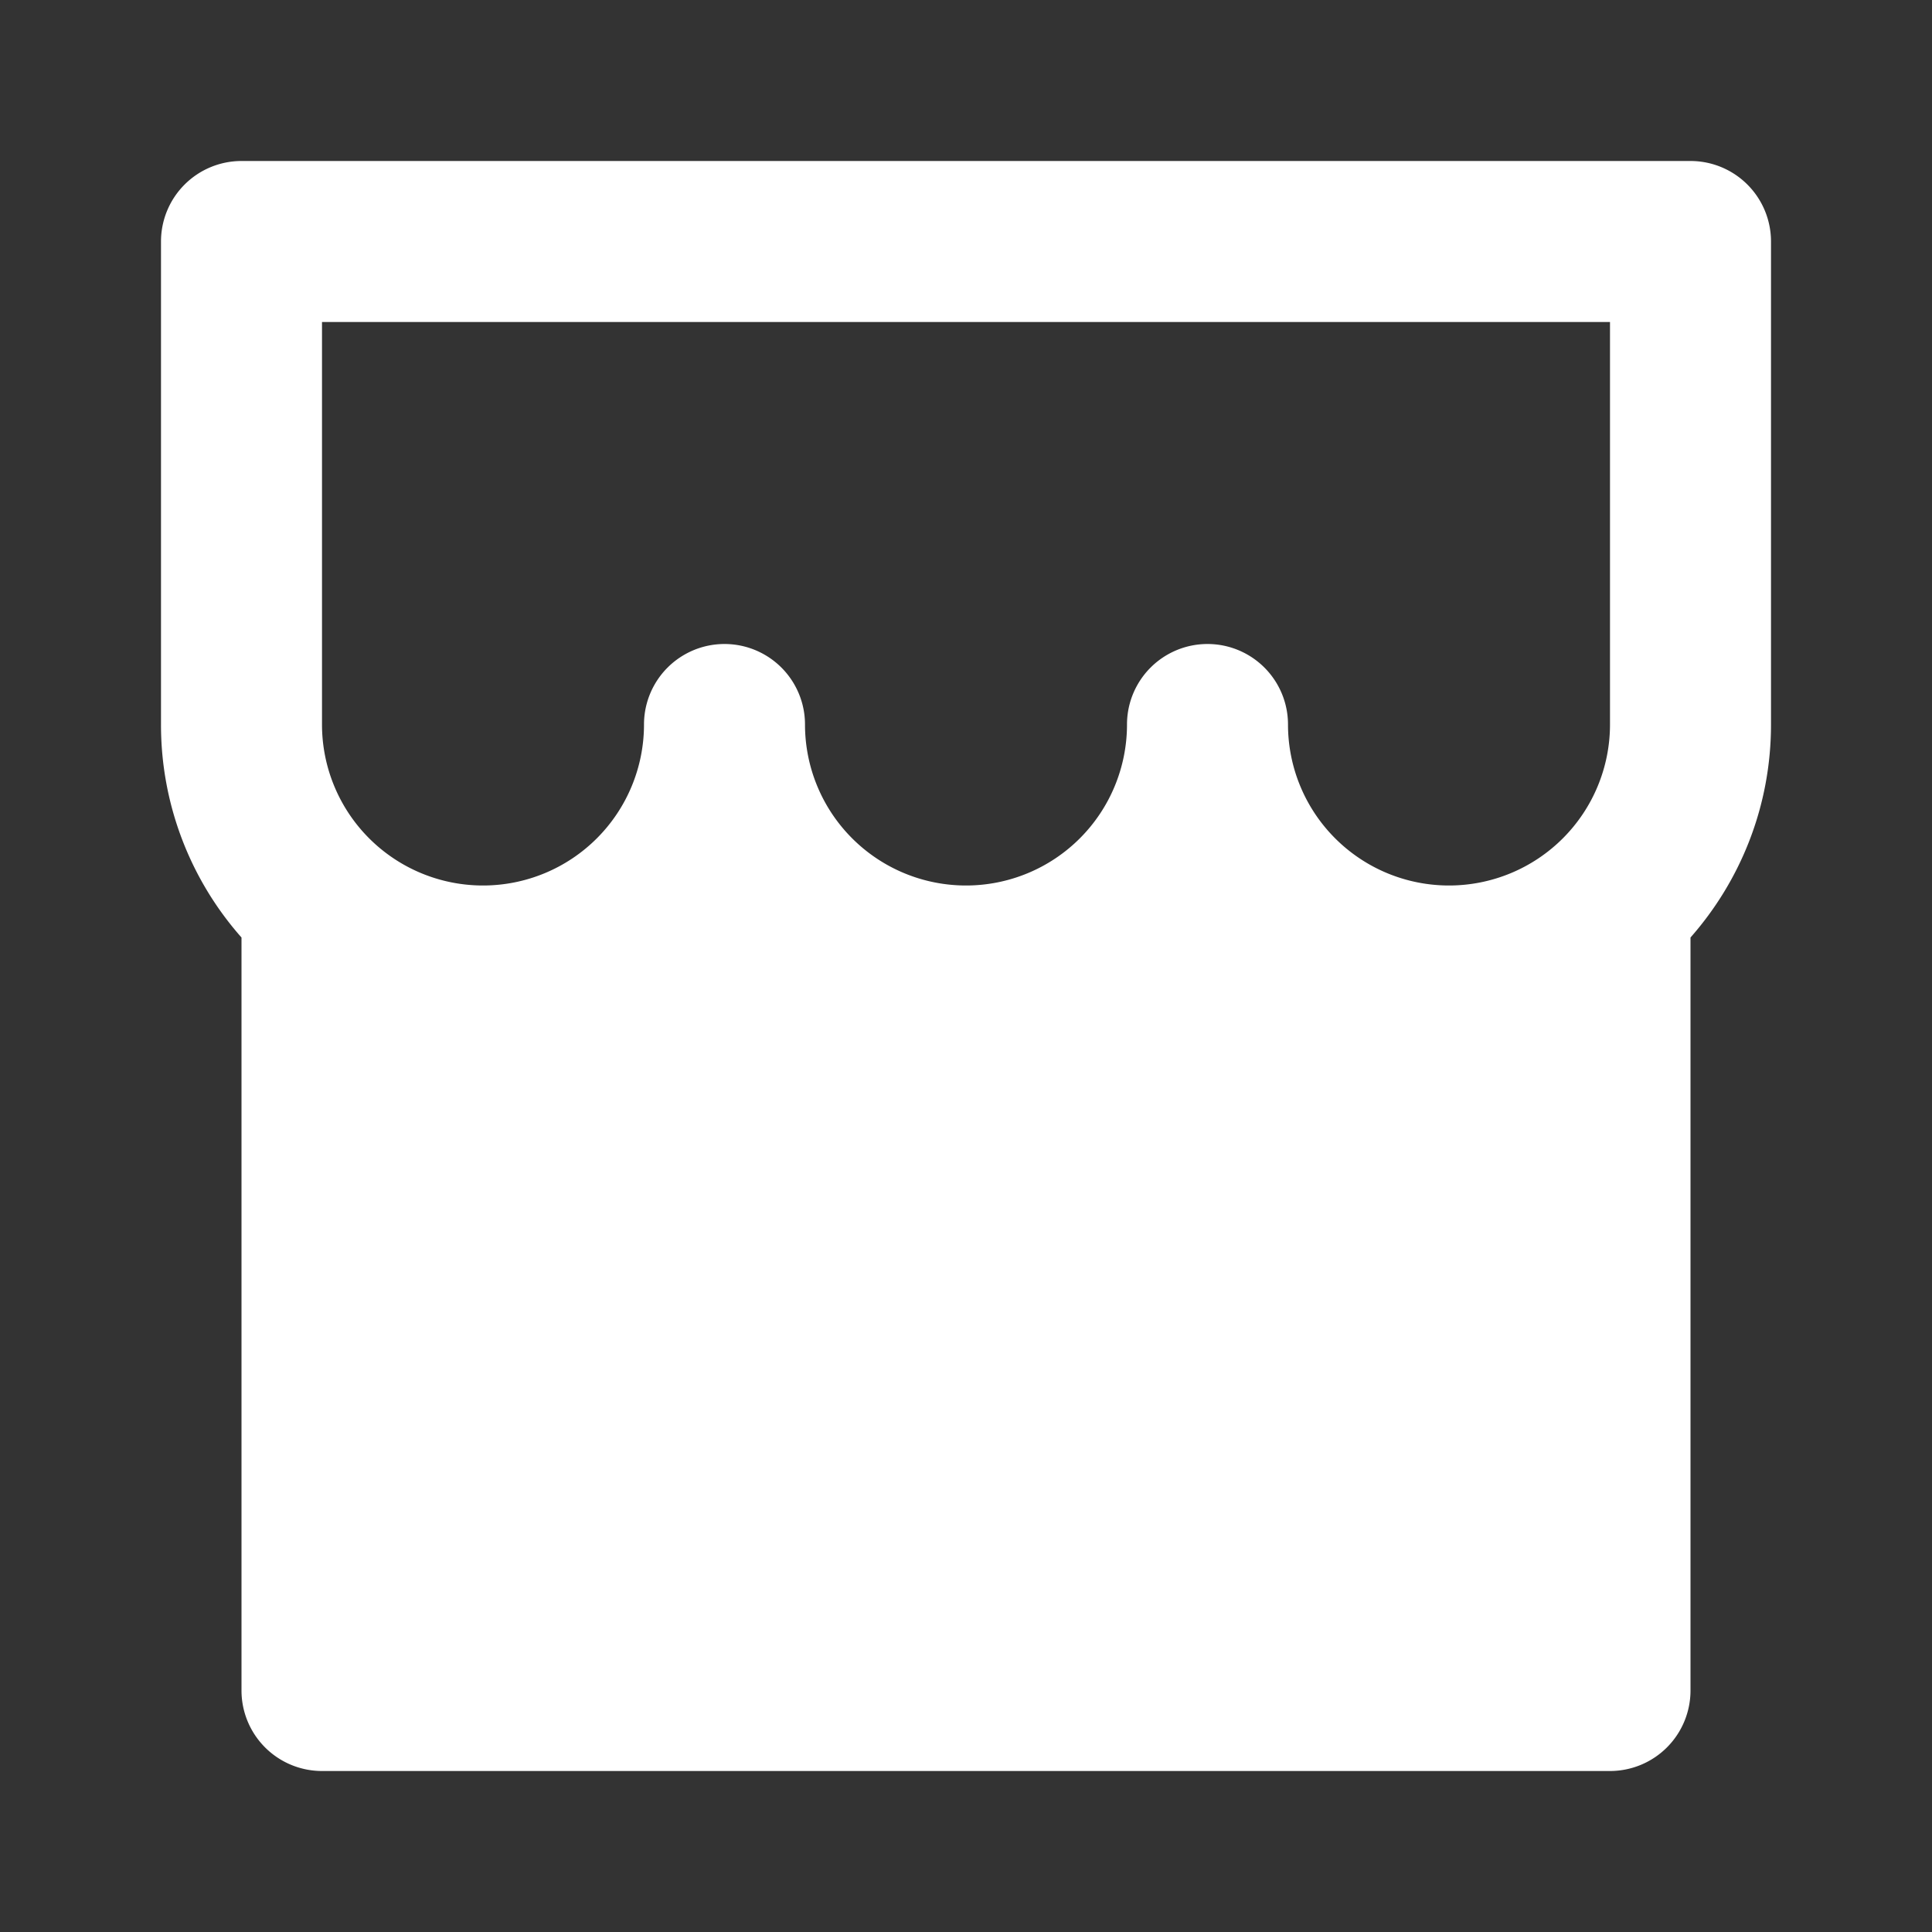 <svg xmlns="http://www.w3.org/2000/svg" viewBox="0 0 24 24">
    <rect x="0" y="0" width="24" height="24" fill="#333333" stroke="none"/>
    <g>
        <path fill="none" d="M0 0h24v24H0z"/>
        <path fill="#fff" d="M21 11.646V21a1 1 0 0 1-1 1H4a1 1 0 0 1-1-1v-9.354A3.985 3.985 0 0 1 2 9V3a1 1 0 0 1 1-1h18a1 1 0 0 1 1 1v6c0 1.014-.378 1.94-1 2.646zM14 9a1 1 0 0 1 2 0 2 2 0 1 0 4 0V4H4v5a2 2 0 1 0 4 0 1 1 0 1 1 2 0 2 2 0 1 0 4 0z"/>
    </g>
</svg>

